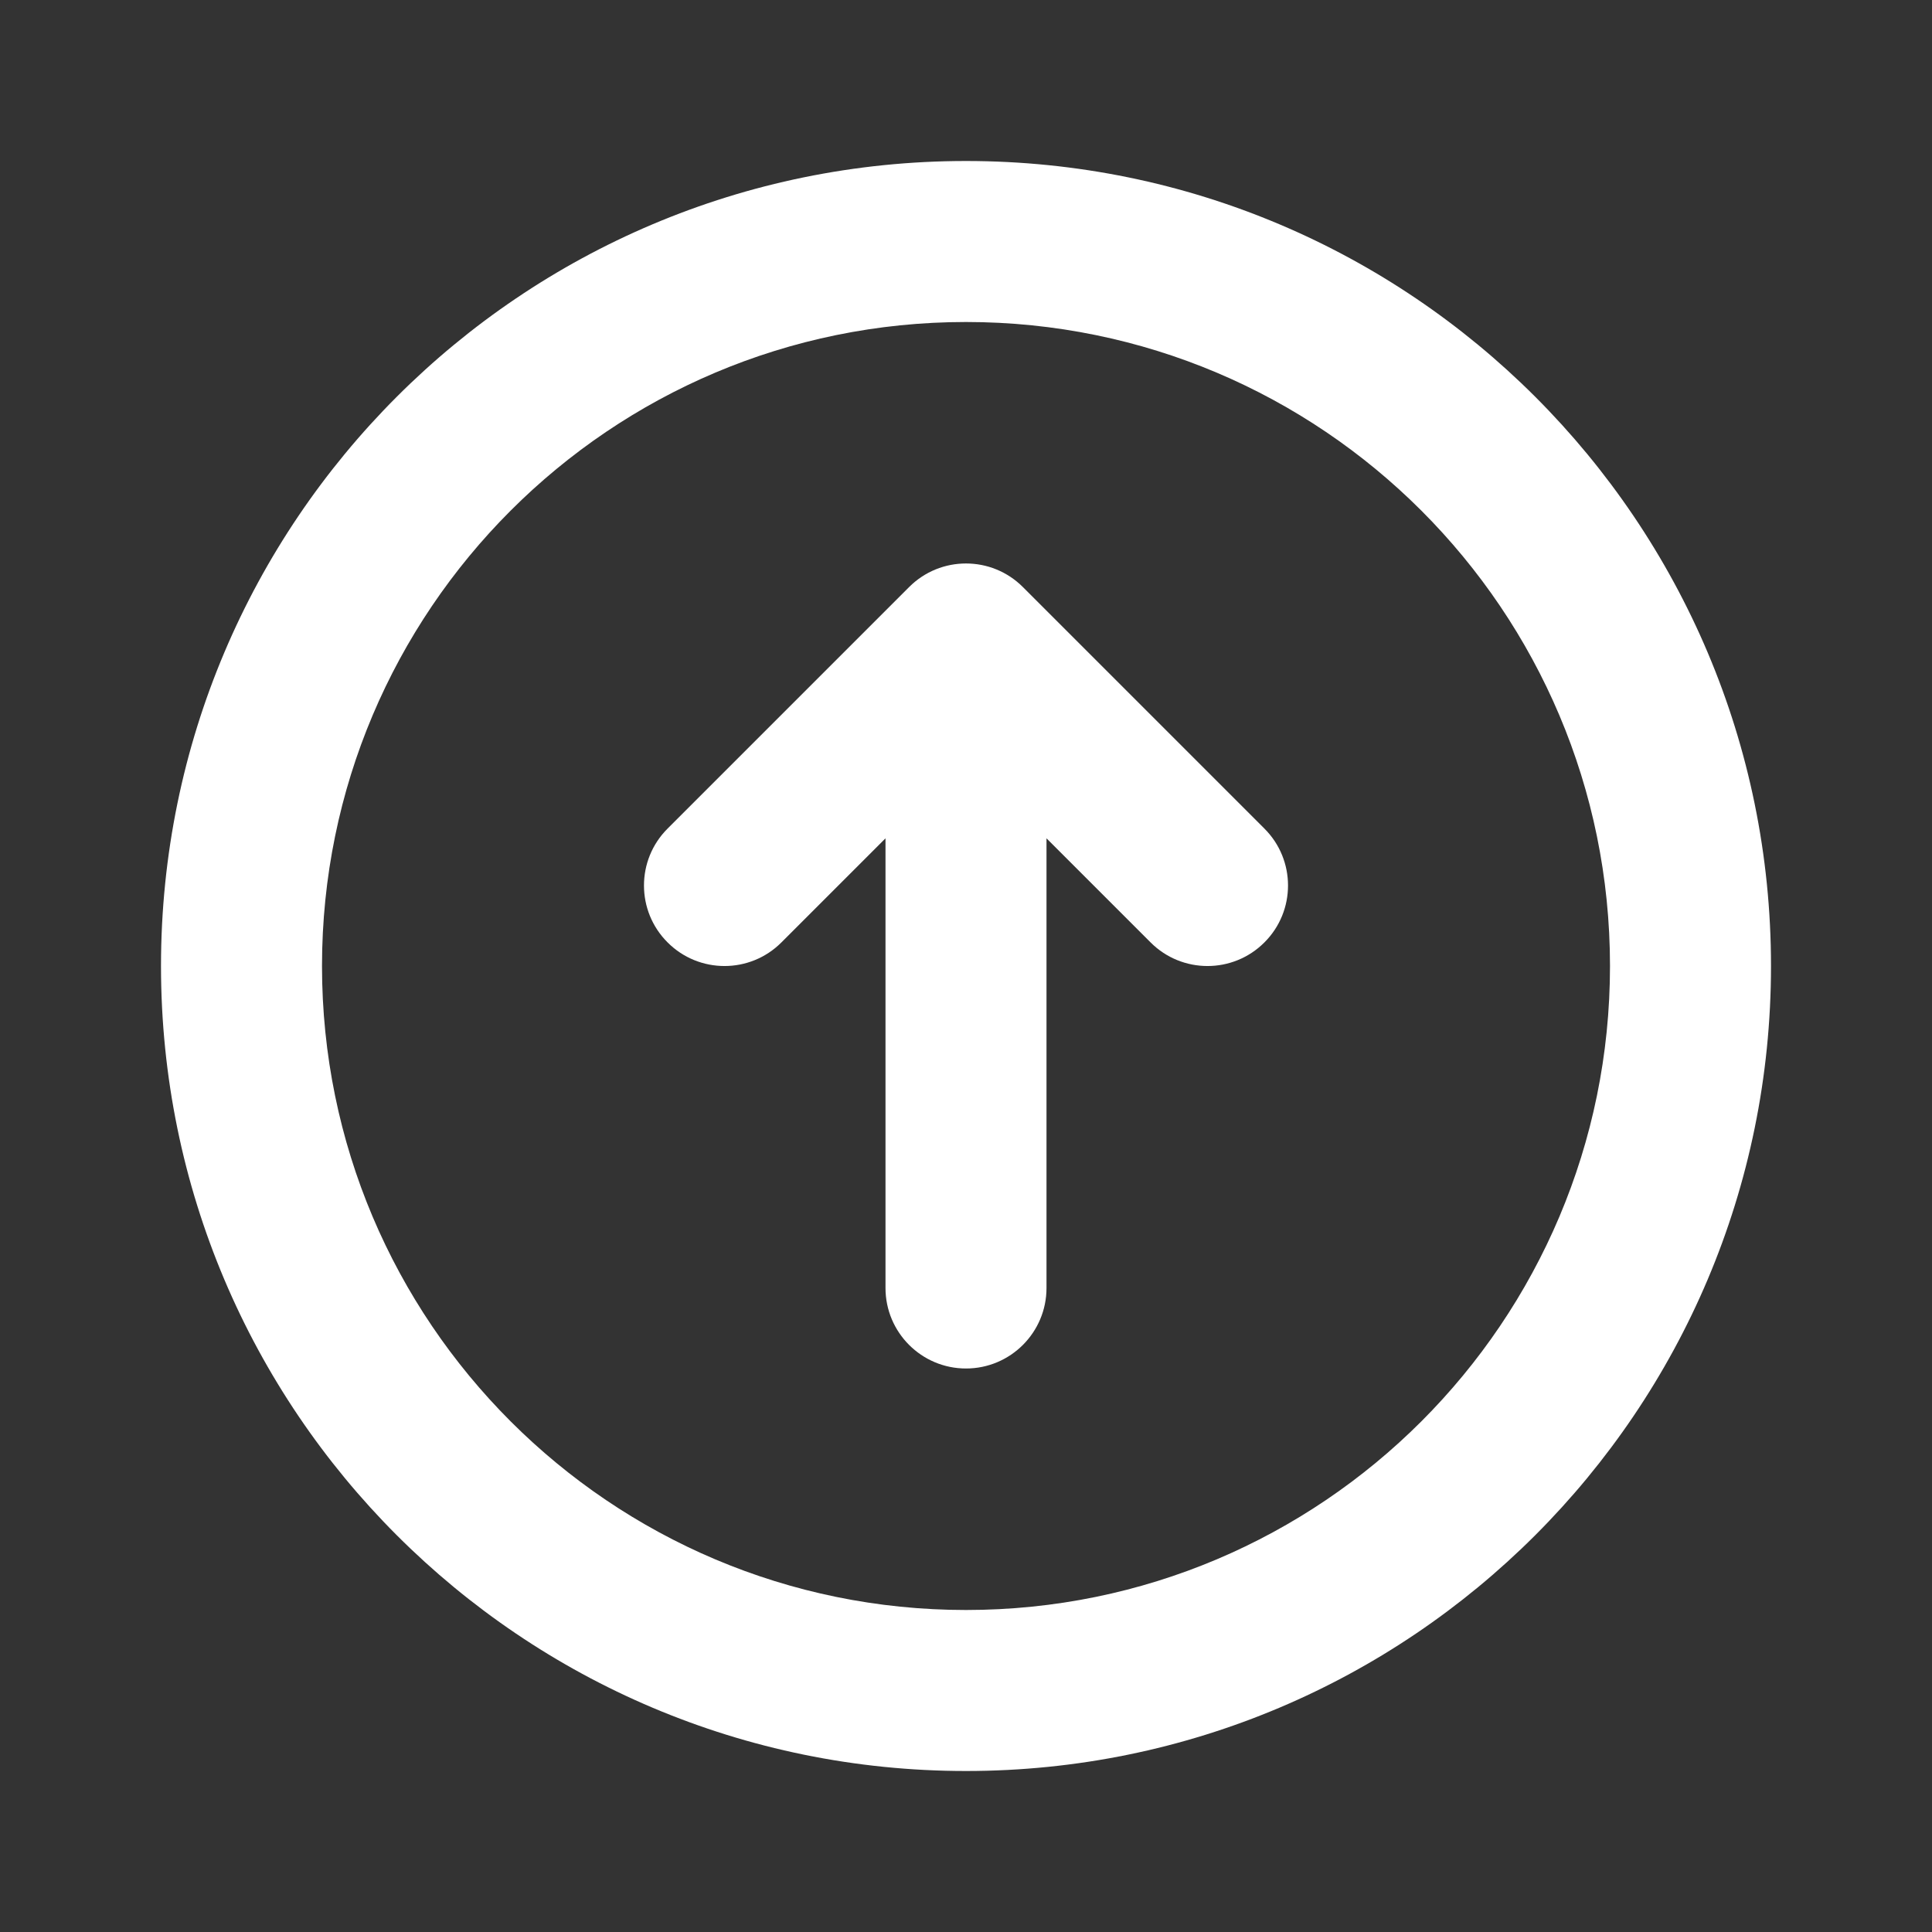 <svg width="24" height="24" viewBox="0 0 24 24" fill="none" xmlns="http://www.w3.org/2000/svg">
<rect x="0" y="0" width="24" height="24" fill="#333333" stroke="none"/>
<path d="M20 12C20 16.418 16.418 20 12 20V22C17.523 22 22 17.523 22 12H20ZM12 20C7.582 20 4 16.418 4 12H2C2 17.523 6.477 22 12 22V20ZM4 12C4 7.582 7.582 4 12 4V2C6.477 2 2 6.477 2 12H4ZM12 4C16.418 4 20 7.582 20 12H22C22 6.477 17.523 2 12 2V4Z" fill="white"/>
<path d="M14.293 11.707C14.683 12.098 15.317 12.098 15.707 11.707C16.098 11.317 16.098 10.683 15.707 10.293L14.293 11.707ZM12 8L12.707 7.293C12.317 6.902 11.683 6.902 11.293 7.293L12 8ZM8.293 10.293C7.902 10.683 7.902 11.317 8.293 11.707C8.683 12.098 9.317 12.098 9.707 11.707L8.293 10.293ZM11 16C11 16.552 11.448 17 12 17C12.552 17 13 16.552 13 16H11ZM15.707 10.293L12.707 7.293L11.293 8.707L14.293 11.707L15.707 10.293ZM11.293 7.293L8.293 10.293L9.707 11.707L12.707 8.707L11.293 7.293ZM13 16L13 8L11 8L11 16H13Z" fill="white"/>
</svg>
